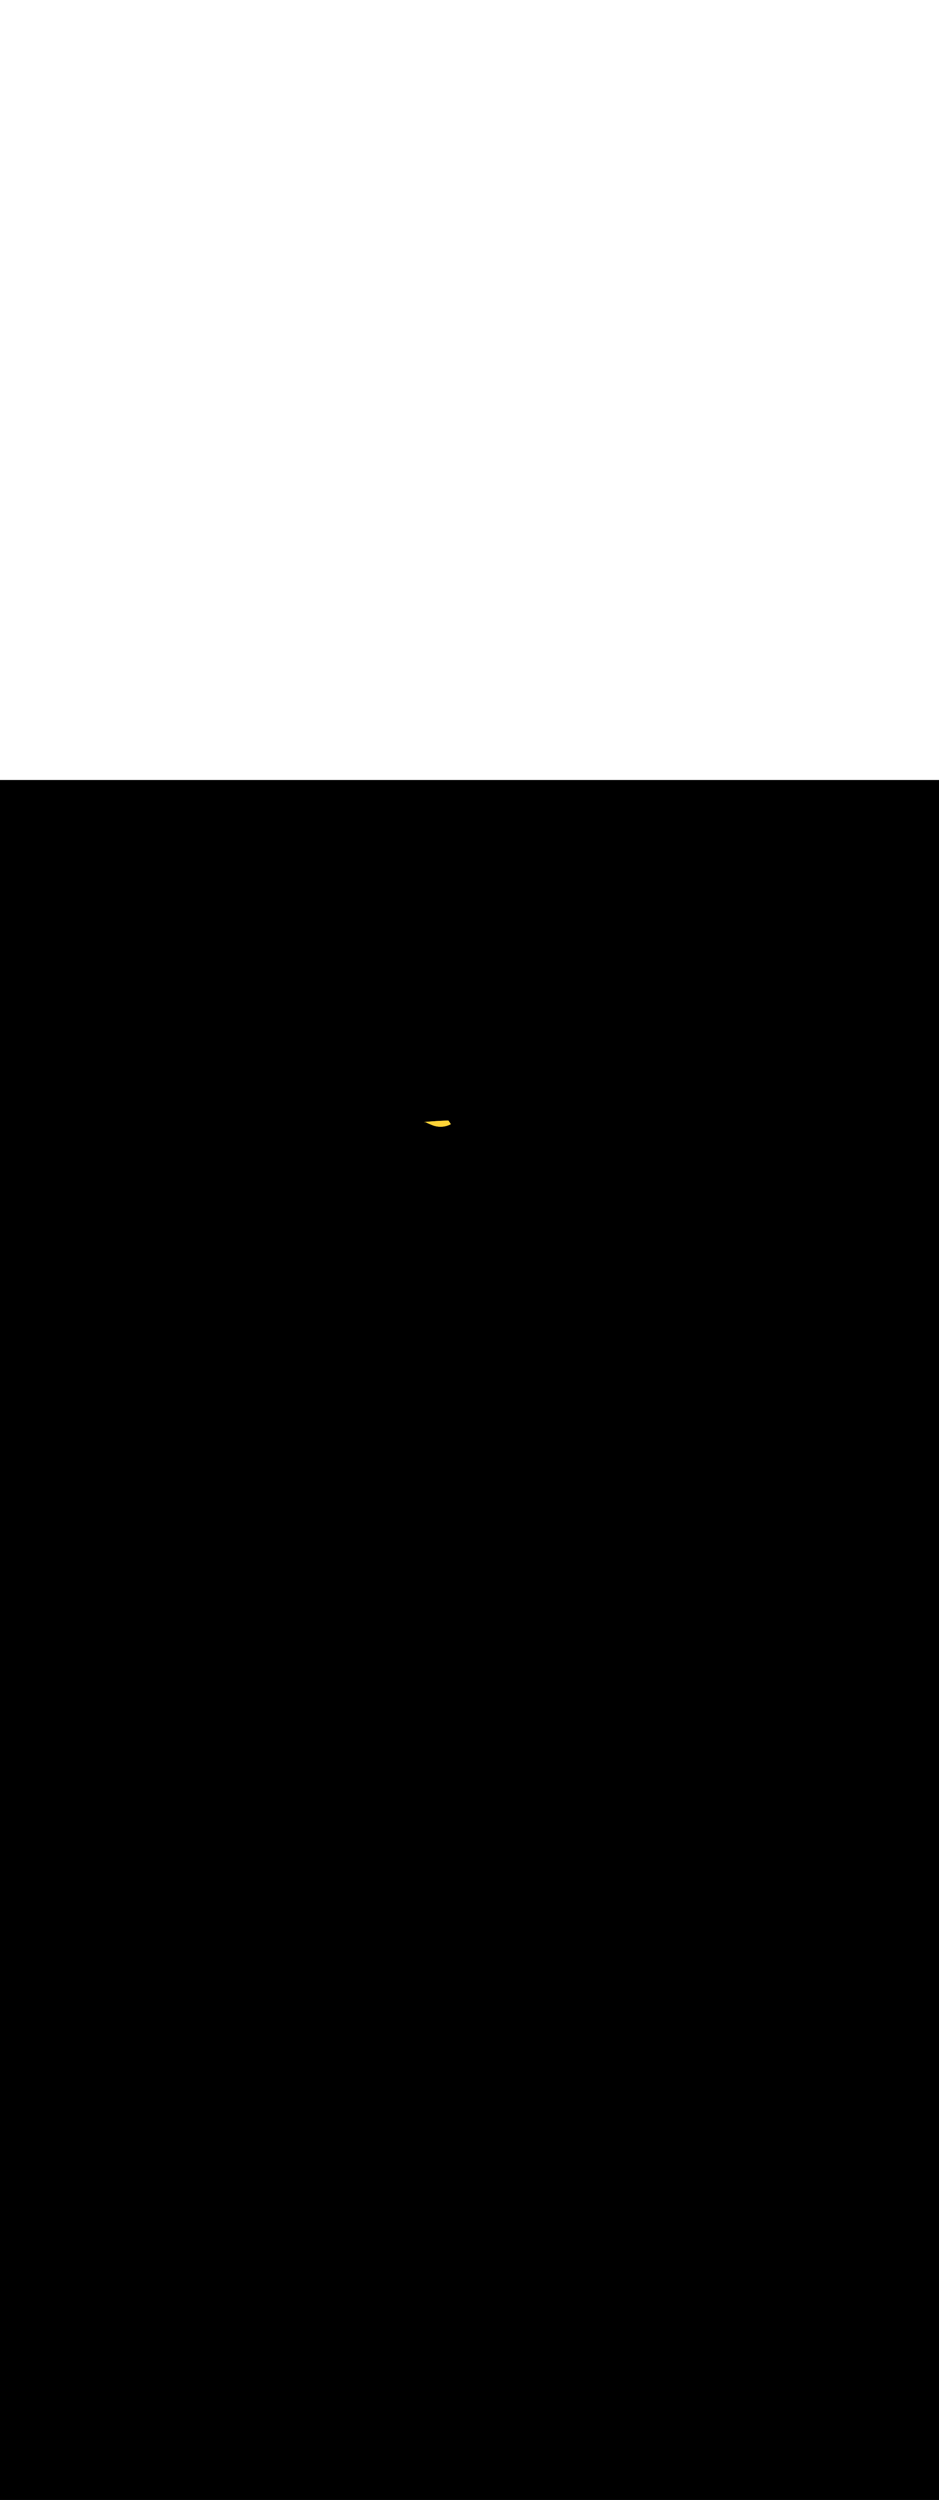 <ns0:svg xmlns:ns0="http://www.w3.org/2000/svg" version="1.1" id="Layer_1" x="0px" y="0px" viewBox="0 0 500 500" style="width: 188px;" xml:space="preserve" data-imageid="noodles-82" imageName="Noodles" class="illustrations_image"><ns0:rect x="0" y="0" width="100%" height="100%" fill="black" /><ns0:g id="highlighted-segment"><ns0:style type="text/css" style="" /><ns0:style type="text/css" style="">
	.st0_noodles-82{fill:#55823D;}
	.st1_noodles-82{opacity:0.32;fill:url(#SVGID_1_);enable-background:new    ;}
	.st2_noodles-82{fill:#994F31;}
	.st3_noodles-82{opacity:0.32;fill:url(#SVGID_00000034052073941215362130000012509523182609799317_);enable-background:new    ;}
	.st4_noodles-82{fill:#68E1FD;}
	.st5_noodles-82{opacity:0.68;enable-background:new    ;}
	.st6_noodles-82{opacity:0.29;enable-background:new    ;}
	.st7_noodles-82{fill:#E28362;}
	.st8_noodles-82{fill:#FFFFFF;}
	.st9_noodles-82{fill:none;}
	.st10_noodles-82{fill:#FED337;}
	.st11_noodles-82{fill:#F4B322;}
	.st12_noodles-82{fill:#FFF2D4;}
</ns0:style><ns0:path class="st10_noodles-82" d="M 238.733 181.152 L 238.732 181.152 L 238.564 181.156 L 238.563 181.156 L 238.395 181.16 L 238.395 181.16 L 238.227 181.165 L 238.226 181.165 L 238.058 181.17 L 238.058 181.17 L 237.89 181.175 L 237.721 181.18 L 237.553 181.185 L 237.385 181.191 L 237.217 181.197 L 237.048 181.202 L 236.88 181.208 L 236.712 181.215 L 236.544 181.221 L 236.376 181.227 L 236.209 181.234 L 236.041 181.241 L 235.873 181.248 L 235.706 181.255 L 235.538 181.262 L 235.37 181.269 L 235.203 181.277 L 235.036 181.285 L 234.868 181.293 L 234.701 181.301 L 234.534 181.309 L 234.367 181.317 L 234.2 181.326 L 234.033 181.334 L 233.866 181.343 L 233.699 181.352 L 233.532 181.361 L 233.365 181.371 L 233.199 181.38 L 233.032 181.39 L 232.865 181.399 L 232.699 181.409 L 232.532 181.419 L 232.366 181.429 L 232.2 181.44 L 232.033 181.45 L 231.867 181.461 L 231.701 181.471 L 231.535 181.482 L 231.369 181.493 L 231.203 181.504 L 231.037 181.516 L 230.871 181.527 L 230.706 181.539 L 230.54 181.551 L 230.374 181.562 L 230.209 181.574 L 230.043 181.586 L 229.878 181.599 L 229.712 181.611 L 229.547 181.624 L 229.382 181.636 L 229.217 181.649 L 229.052 181.662 L 228.887 181.675 L 228.722 181.688 L 228.557 181.702 L 228.392 181.715 L 228.227 181.729 L 228.062 181.743 L 227.897 181.756 L 227.733 181.77 L 227.568 181.785 L 227.404 181.799 L 227.239 181.813 L 227.075 181.828 L 226.911 181.842 L 226.746 181.857 L 226.582 181.872 L 226.418 181.887 L 226.254 181.902 L 226.205 181.909 L 226.157 181.921 L 226.11 181.938 L 226.065 181.959 L 226.022 181.984 L 225.982 182.014 L 225.945 182.047 L 225.939 182.055 L 226.179 182.03 L 226.18 182.03 L 226.449 182.003 L 226.499 182 L 226.549 182.002 L 226.598 182.01 L 226.647 182.022 L 226.694 182.039 L 226.739 182.061 L 226.772 182.079 L 226.804 182.096 L 226.836 182.113 L 226.869 182.131 L 226.901 182.148 L 226.934 182.165 L 226.967 182.182 L 227 182.199 L 227.033 182.217 L 227.067 182.234 L 227.1 182.251 L 227.134 182.268 L 227.167 182.284 L 227.201 182.301 L 227.235 182.318 L 227.269 182.335 L 227.303 182.352 L 227.337 182.369 L 227.371 182.385 L 227.406 182.402 L 227.44 182.418 L 227.475 182.435 L 227.51 182.452 L 227.545 182.468 L 227.58 182.485 L 227.615 182.501 L 227.65 182.517 L 227.685 182.534 L 227.72 182.55 L 227.756 182.566 L 227.791 182.583 L 227.827 182.599 L 227.862 182.615 L 227.898 182.631 L 227.934 182.647 L 227.969 182.663 L 228.005 182.679 L 228.041 182.696 L 228.077 182.712 L 228.113 182.728 L 228.15 182.743 L 228.186 182.759 L 228.222 182.775 L 228.259 182.791 L 228.295 182.807 L 228.331 182.823 L 228.368 182.839 L 228.405 182.854 L 228.441 182.87 L 228.478 182.886 L 228.515 182.901 L 228.551 182.917 L 228.588 182.933 L 228.625 182.948 L 228.662 182.964 L 228.699 182.98 L 228.736 182.995 L 228.773 183.011 L 228.81 183.026 L 228.847 183.042 L 228.884 183.057 L 228.921 183.073 L 228.958 183.088 L 228.995 183.104 L 229.032 183.119 L 229.069 183.134 L 229.106 183.15 L 229.144 183.165 L 229.181 183.181 L 229.218 183.196 L 229.255 183.211 L 229.292 183.227 L 229.33 183.242 L 229.367 183.257 L 229.404 183.272 L 229.441 183.288 L 229.478 183.303 L 229.516 183.318 L 229.553 183.334 L 229.59 183.349 L 229.627 183.364 L 229.664 183.379 L 229.701 183.395 L 229.739 183.41 L 229.776 183.425 L 229.813 183.44 L 229.85 183.456 L 229.887 183.471 L 229.924 183.486 L 229.961 183.501 L 229.998 183.517 L 230.035 183.532 L 230.072 183.547 L 230.109 183.562 L 230.146 183.577 L 230.182 183.593 L 230.219 183.608 L 230.256 183.623 L 230.285 183.635 L 230.408 183.682 L 230.537 183.729 L 230.666 183.775 L 230.795 183.819 L 230.925 183.862 L 231.054 183.903 L 231.184 183.943 L 231.315 183.981 L 231.445 184.017 L 231.576 184.052 L 231.707 184.086 L 231.838 184.117 L 231.97 184.148 L 232.101 184.177 L 232.233 184.204 L 232.365 184.23 L 232.497 184.255 L 232.629 184.277 L 232.761 184.299 L 232.893 184.319 L 233.026 184.337 L 233.158 184.354 L 233.291 184.369 L 233.424 184.383 L 233.556 184.396 L 233.689 184.406 L 233.822 184.416 L 233.954 184.424 L 234.087 184.43 L 234.22 184.435 L 234.352 184.438 L 234.485 184.44 L 234.617 184.441 L 234.75 184.44 L 234.882 184.437 L 235.014 184.433 L 235.146 184.428 L 235.278 184.421 L 235.41 184.412 L 235.542 184.402 L 235.673 184.391 L 235.804 184.378 L 235.935 184.363 L 236.066 184.347 L 236.197 184.33 L 236.327 184.311 L 236.457 184.291 L 236.587 184.269 L 236.717 184.246 L 236.846 184.221 L 236.975 184.195 L 237.103 184.168 L 237.232 184.138 L 237.36 184.108 L 237.487 184.076 L 237.614 184.042 L 237.741 184.008 L 237.868 183.971 L 237.994 183.933 L 238.119 183.894 L 238.245 183.853 L 238.369 183.811 L 238.494 183.768 L 238.617 183.722 L 238.741 183.676 L 238.864 183.628 L 238.986 183.579 L 239.108 183.528 L 239.229 183.475 L 239.349 183.422 L 239.47 183.366 L 239.589 183.31 L 239.708 183.252 L 239.826 183.192 L 239.944 183.131 L 240.061 183.069 L 240.066 183.066 L 239.976 182.93 L 239.86 182.754 L 239.742 182.578 L 239.624 182.402 L 239.505 182.226 L 239.385 182.05 L 239.265 181.874 L 239.144 181.699 L 239.023 181.524 L 238.901 181.349 L 238.779 181.174 L 238.763 181.151 L 238.733 181.152 Z" id="element_287" style="" /><ns0:path class="st10_noodles-82" d="M 238.733 181.152 L 238.732 181.152 L 238.564 181.156 L 238.563 181.156 L 238.395 181.16 L 238.395 181.16 L 238.227 181.165 L 238.226 181.165 L 238.058 181.17 L 238.058 181.17 L 237.89 181.175 L 237.721 181.18 L 237.553 181.185 L 237.385 181.191 L 237.217 181.197 L 237.048 181.202 L 236.88 181.208 L 236.712 181.215 L 236.544 181.221 L 236.376 181.227 L 236.209 181.234 L 236.041 181.241 L 235.873 181.248 L 235.706 181.255 L 235.538 181.262 L 235.37 181.269 L 235.203 181.277 L 235.036 181.285 L 234.868 181.293 L 234.701 181.301 L 234.534 181.309 L 234.367 181.317 L 234.2 181.326 L 234.033 181.334 L 233.866 181.343 L 233.699 181.352 L 233.532 181.361 L 233.365 181.371 L 233.199 181.38 L 233.032 181.39 L 232.865 181.399 L 232.699 181.409 L 232.532 181.419 L 232.366 181.429 L 232.2 181.44 L 232.033 181.45 L 231.867 181.461 L 231.701 181.471 L 231.535 181.482 L 231.369 181.493 L 231.203 181.504 L 231.037 181.516 L 230.871 181.527 L 230.706 181.539 L 230.54 181.551 L 230.374 181.562 L 230.209 181.574 L 230.043 181.586 L 229.878 181.599 L 229.712 181.611 L 229.547 181.624 L 229.382 181.636 L 229.217 181.649 L 229.052 181.662 L 228.887 181.675 L 228.722 181.688 L 228.557 181.702 L 228.392 181.715 L 228.227 181.729 L 228.062 181.743 L 227.897 181.756 L 227.733 181.77 L 227.568 181.785 L 227.404 181.799 L 227.239 181.813 L 227.075 181.828 L 226.911 181.842 L 226.746 181.857 L 226.582 181.872 L 226.418 181.887 L 226.254 181.902 L 226.205 181.909 L 226.157 181.921 L 226.11 181.938 L 226.065 181.959 L 226.022 181.984 L 225.982 182.014 L 225.945 182.047 L 225.939 182.055 L 226.179 182.03 L 226.18 182.03 L 226.449 182.003 L 226.499 182 L 226.549 182.002 L 226.598 182.01 L 226.647 182.022 L 226.694 182.039 L 226.739 182.061 L 226.772 182.079 L 226.804 182.096 L 226.836 182.113 L 226.869 182.131 L 226.901 182.148 L 226.934 182.165 L 226.967 182.182 L 227 182.199 L 227.033 182.217 L 227.067 182.234 L 227.1 182.251 L 227.134 182.268 L 227.167 182.284 L 227.201 182.301 L 227.235 182.318 L 227.269 182.335 L 227.303 182.352 L 227.337 182.369 L 227.371 182.385 L 227.406 182.402 L 227.44 182.418 L 227.475 182.435 L 227.51 182.452 L 227.545 182.468 L 227.58 182.485 L 227.615 182.501 L 227.65 182.517 L 227.685 182.534 L 227.72 182.55 L 227.756 182.566 L 227.791 182.583 L 227.827 182.599 L 227.862 182.615 L 227.898 182.631 L 227.934 182.647 L 227.969 182.663 L 228.005 182.679 L 228.041 182.696 L 228.077 182.712 L 228.113 182.728 L 228.15 182.743 L 228.186 182.759 L 228.222 182.775 L 228.259 182.791 L 228.295 182.807 L 228.331 182.823 L 228.368 182.839 L 228.405 182.854 L 228.441 182.87 L 228.478 182.886 L 228.515 182.901 L 228.551 182.917 L 228.588 182.933 L 228.625 182.948 L 228.662 182.964 L 228.699 182.98 L 228.736 182.995 L 228.773 183.011 L 228.81 183.026 L 228.847 183.042 L 228.884 183.057 L 228.921 183.073 L 228.958 183.088 L 228.995 183.104 L 229.032 183.119 L 229.069 183.134 L 229.106 183.15 L 229.144 183.165 L 229.181 183.181 L 229.218 183.196 L 229.255 183.211 L 229.292 183.227 L 229.33 183.242 L 229.367 183.257 L 229.404 183.272 L 229.441 183.288 L 229.478 183.303 L 229.516 183.318 L 229.553 183.334 L 229.59 183.349 L 229.627 183.364 L 229.664 183.379 L 229.701 183.395 L 229.739 183.41 L 229.776 183.425 L 229.813 183.44 L 229.85 183.456 L 229.887 183.471 L 229.924 183.486 L 229.961 183.501 L 229.998 183.517 L 230.035 183.532 L 230.072 183.547 L 230.109 183.562 L 230.146 183.577 L 230.182 183.593 L 230.219 183.608 L 230.256 183.623 L 230.285 183.635 L 230.408 183.682 L 230.537 183.729 L 230.666 183.775 L 230.795 183.819 L 230.925 183.862 L 231.054 183.903 L 231.184 183.943 L 231.315 183.981 L 231.445 184.017 L 231.576 184.052 L 231.707 184.086 L 231.838 184.117 L 231.97 184.148 L 232.101 184.177 L 232.233 184.204 L 232.365 184.23 L 232.497 184.255 L 232.629 184.277 L 232.761 184.299 L 232.893 184.319 L 233.026 184.337 L 233.158 184.354 L 233.291 184.369 L 233.424 184.383 L 233.556 184.396 L 233.689 184.406 L 233.822 184.416 L 233.954 184.424 L 234.087 184.43 L 234.22 184.435 L 234.352 184.438 L 234.485 184.44 L 234.617 184.441 L 234.75 184.44 L 234.882 184.437 L 235.014 184.433 L 235.146 184.428 L 235.278 184.421 L 235.41 184.412 L 235.542 184.402 L 235.673 184.391 L 235.804 184.378 L 235.935 184.363 L 236.066 184.347 L 236.197 184.33 L 236.327 184.311 L 236.457 184.291 L 236.587 184.269 L 236.717 184.246 L 236.846 184.221 L 236.975 184.195 L 237.103 184.168 L 237.232 184.138 L 237.36 184.108 L 237.487 184.076 L 237.614 184.042 L 237.741 184.008 L 237.868 183.971 L 237.994 183.933 L 238.119 183.894 L 238.245 183.853 L 238.369 183.811 L 238.494 183.768 L 238.617 183.722 L 238.741 183.676 L 238.864 183.628 L 238.986 183.579 L 239.108 183.528 L 239.229 183.475 L 239.349 183.422 L 239.47 183.366 L 239.589 183.31 L 239.708 183.252 L 239.826 183.192 L 239.944 183.131 L 240.061 183.069 L 240.066 183.066 L 239.976 182.93 L 239.86 182.754 L 239.742 182.578 L 239.624 182.402 L 239.505 182.226 L 239.385 182.05 L 239.265 181.874 L 239.144 181.699 L 239.023 181.524 L 238.901 181.349 L 238.779 181.174 L 238.763 181.151 L 238.733 181.152 Z" id="element_287" style="" /></ns0:g></ns0:svg>